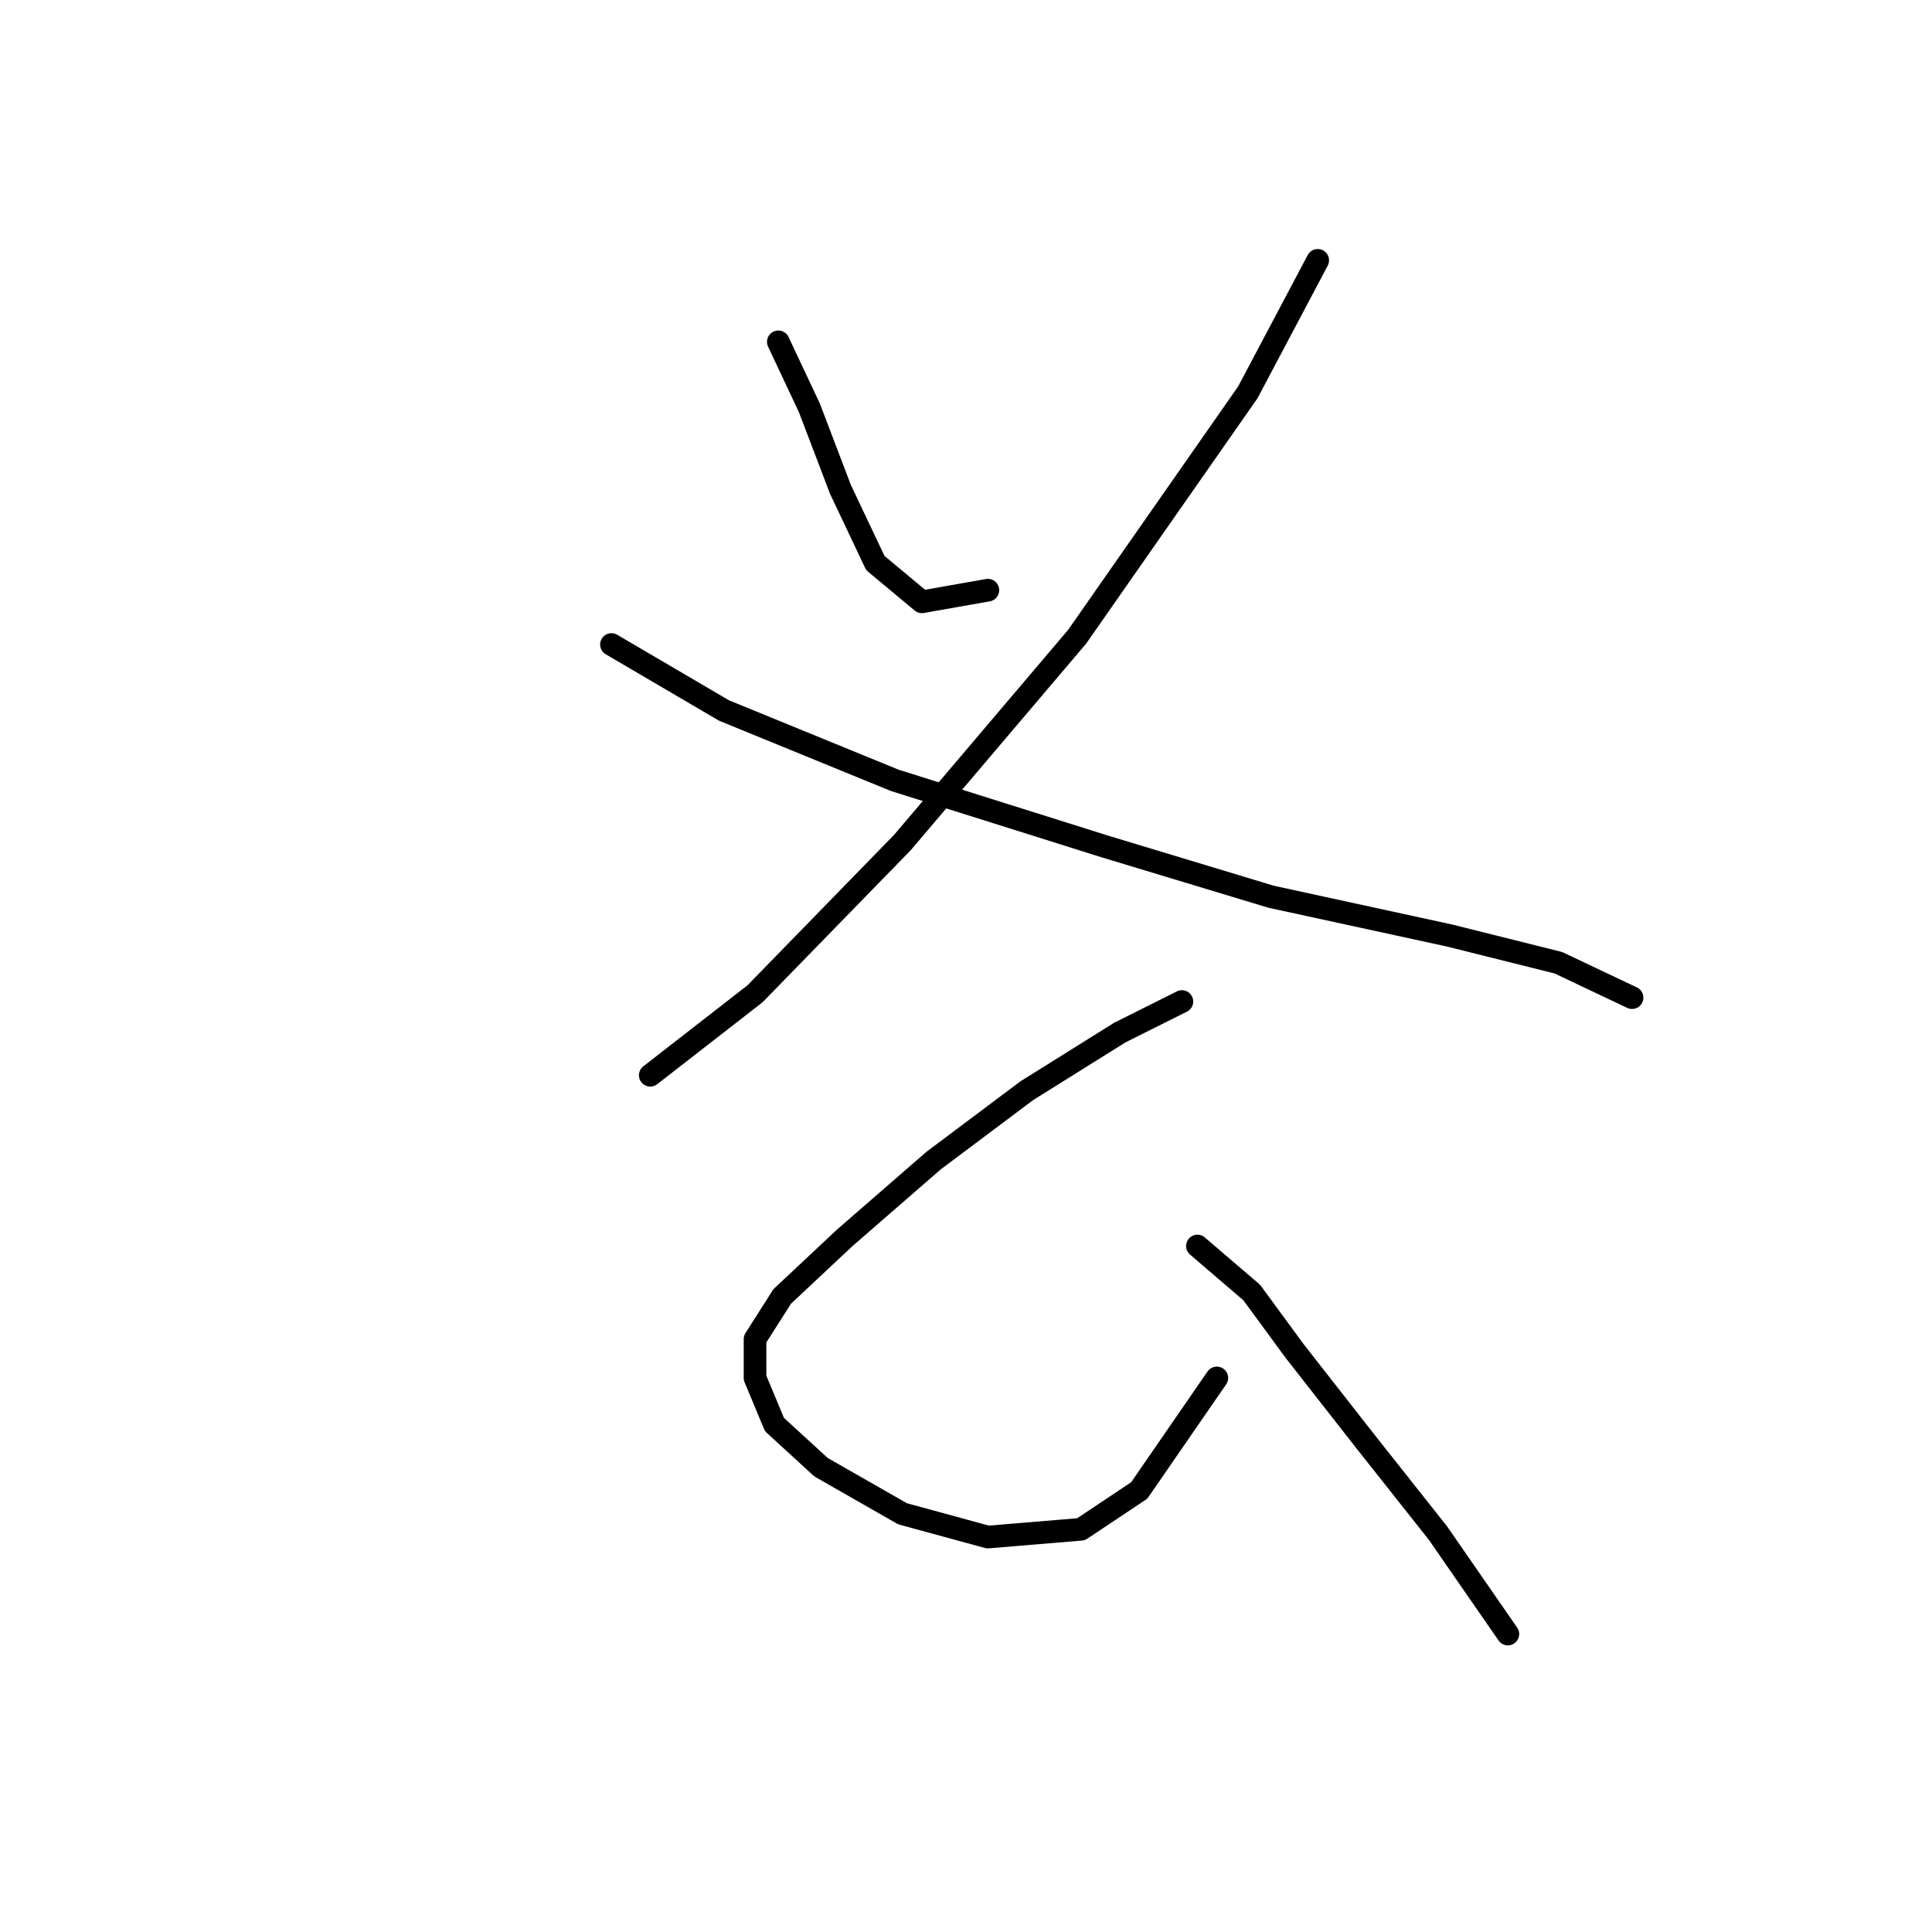 <?xml version="1.0" standalone="no"?>
    <svg width="256" height="256" xmlns="http://www.w3.org/2000/svg" version="1.1">
    <polyline stroke="black" stroke-width="3" stroke-linecap="round" fill="transparent" stroke-linejoin="round" points="103.131 45.294 107.245 54.035 111.359 64.833 115.986 74.603 122.157 79.745 130.898 78.202 130.898 78.202 " />
        <polyline stroke="black" stroke-width="3" stroke-linecap="round" fill="transparent" stroke-linejoin="round" points="174.605 34.496 165.349 51.978 142.725 84.373 119.586 111.625 100.046 131.679 86.163 142.477 86.163 142.477 " />
        <polyline stroke="black" stroke-width="3" stroke-linecap="round" fill="transparent" stroke-linejoin="round" points="81.021 85.401 95.933 94.143 118.557 103.398 146.324 112.139 168.434 118.824 192.088 123.966 206.485 127.565 216.255 132.193 216.255 132.193 " />
        <polyline stroke="black" stroke-width="3" stroke-linecap="round" fill="transparent" stroke-linejoin="round" points="156.608 132.707 148.381 136.821 136.04 144.534 123.699 153.789 111.873 164.073 103.646 171.786 100.046 177.442 100.046 182.584 102.617 188.755 108.788 194.411 119.586 200.581 130.898 203.667 143.239 202.638 150.952 197.496 161.236 182.584 161.236 182.584 " />
        <polyline stroke="black" stroke-width="3" stroke-linecap="round" fill="transparent" stroke-linejoin="round" points="158.665 165.102 165.863 171.272 171.52 178.985 180.775 190.812 190.545 203.152 199.8 216.521 199.8 216.521 " />
        </svg>